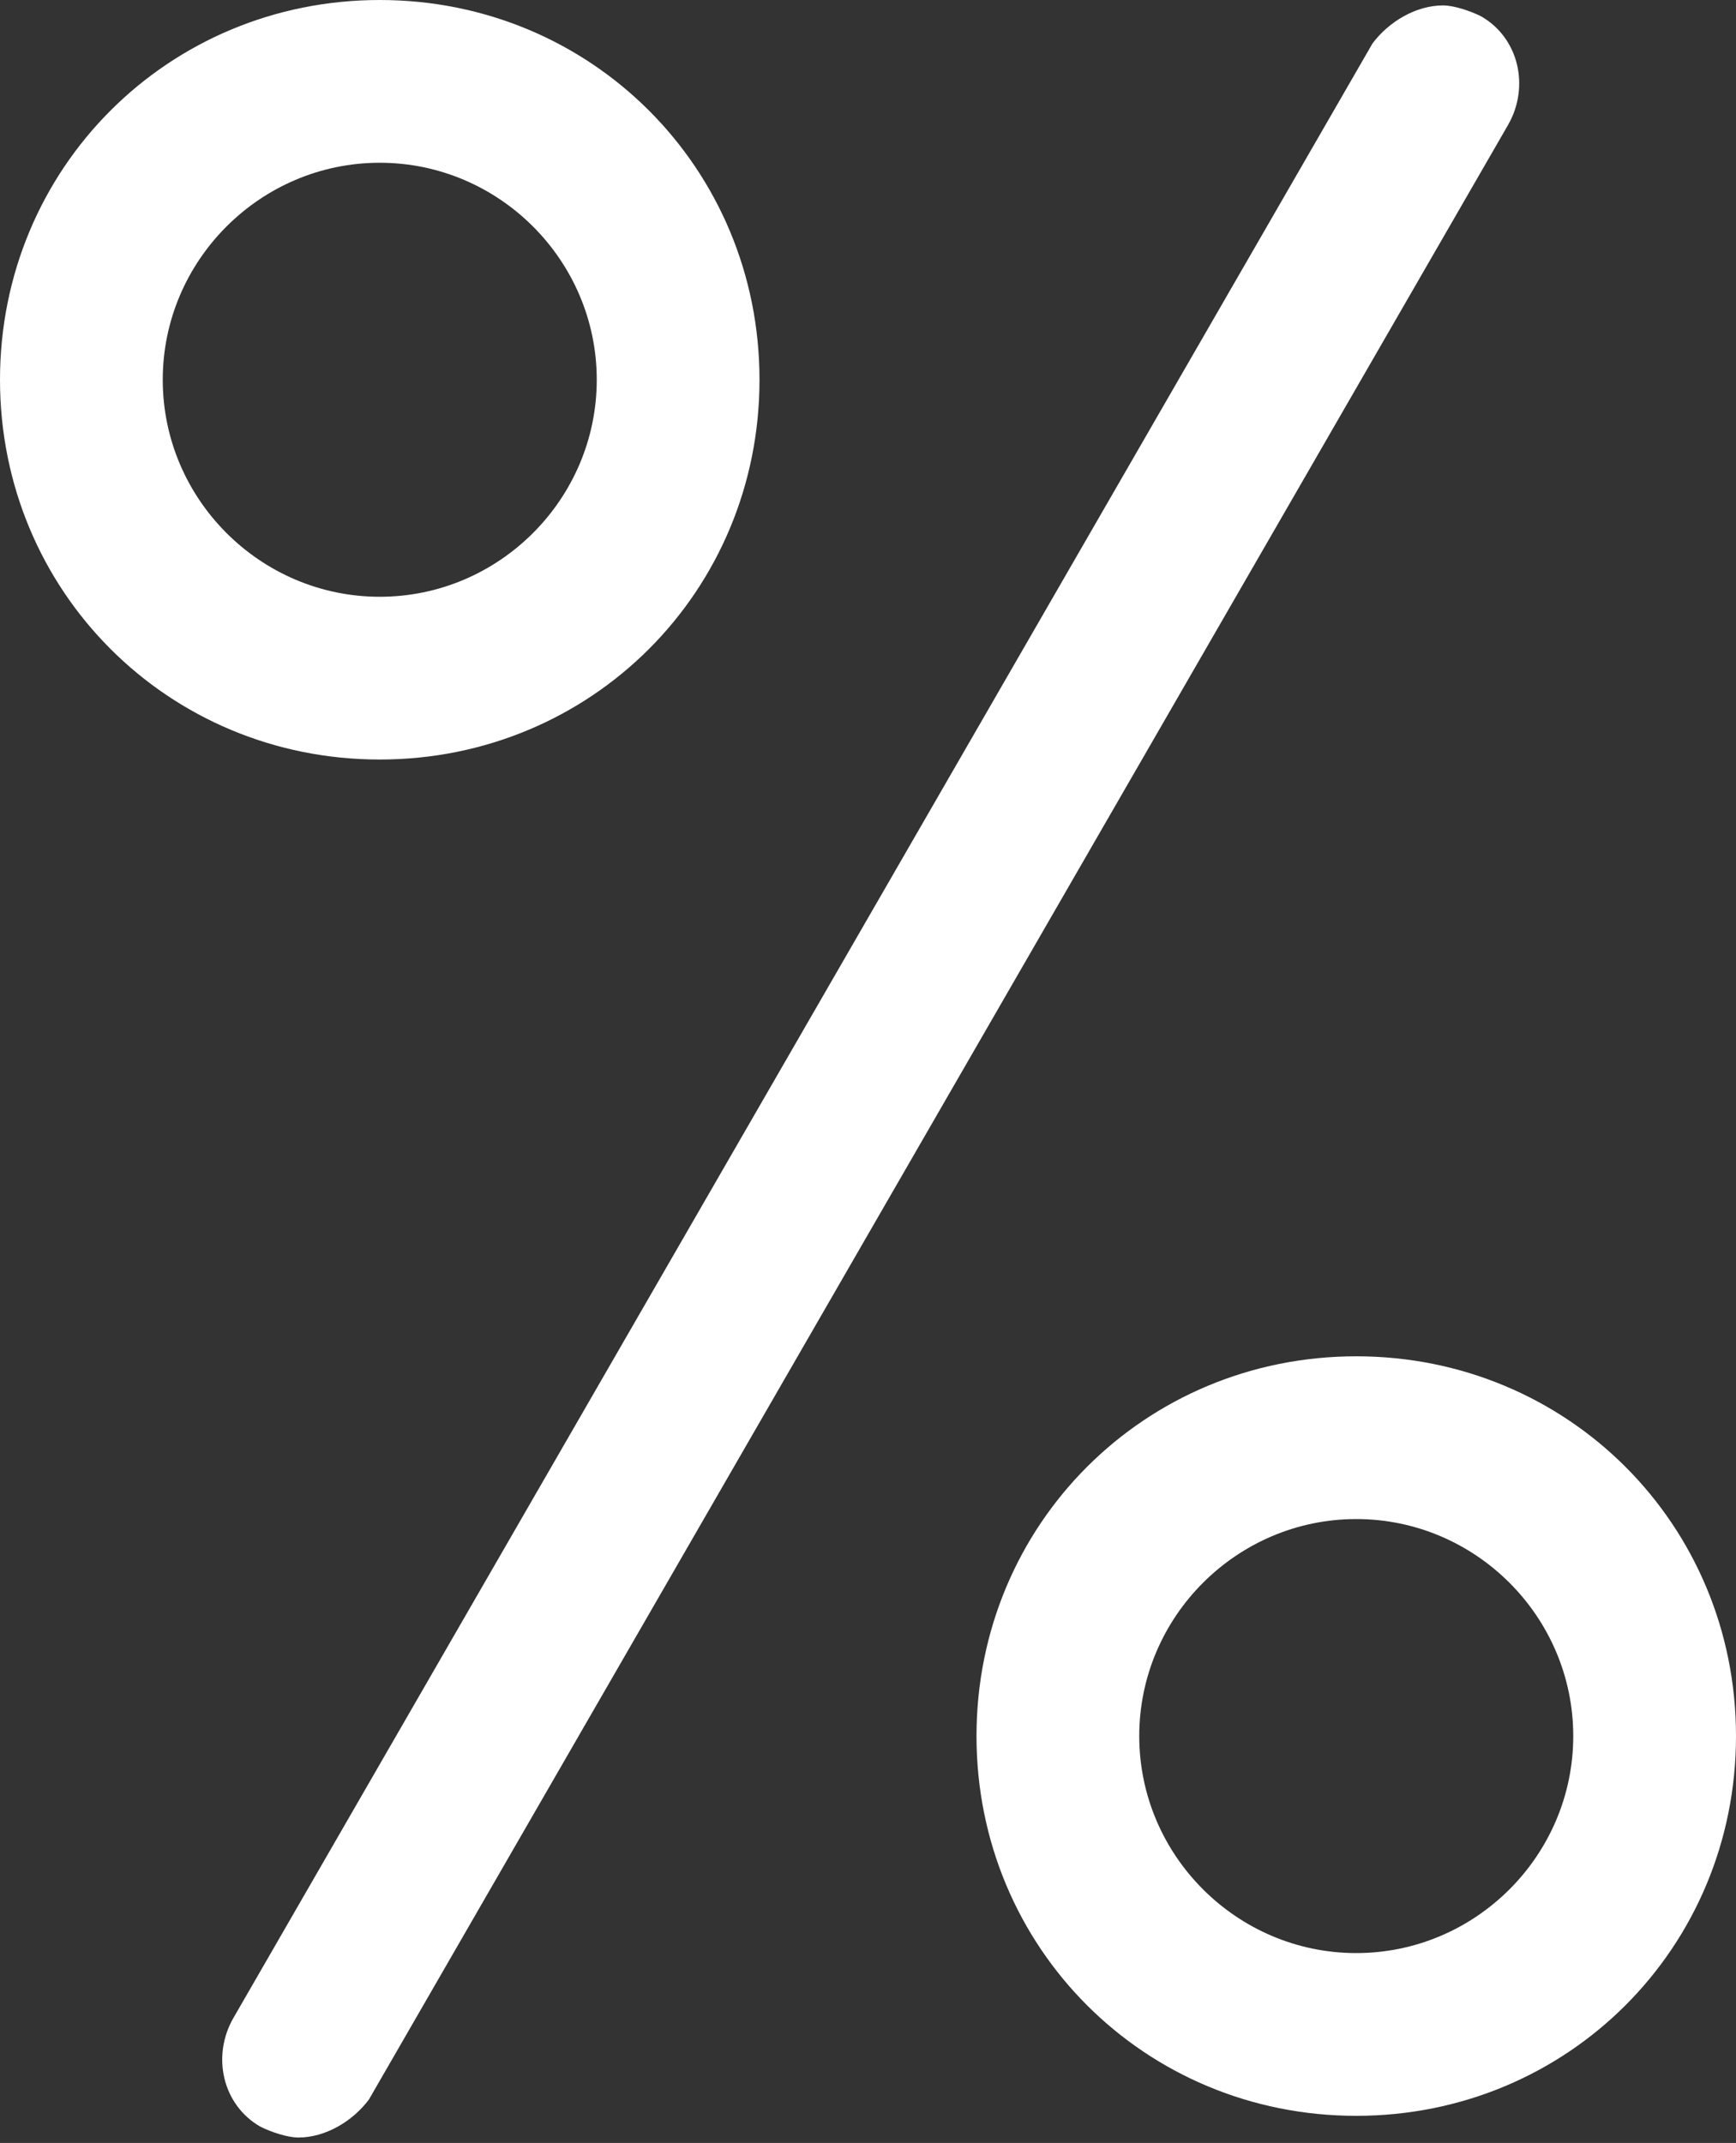 <?xml version="1.0" encoding="utf-8"?>
<!-- Generator: Adobe Illustrator 19.2.1, SVG Export Plug-In . SVG Version: 6.00 Build 0)  -->
<svg version="1.1" xmlns="http://www.w3.org/2000/svg" xmlns:xlink="http://www.w3.org/1999/xlink" x="0px" y="0px"
	 viewBox="0 0 32 39.5" style="enable-background:new 0 0 32 39.5;" xml:space="preserve">
<rect x="0" y="0" width="32" height="39.5" fill="#333333" stroke="none"/>
<style type="text/css">
	.st0{display:none;}
	.st1{display:inline;fill:#9E3333;stroke:#000000;stroke-miterlimit:10;}
	.st2{fill:#FFFFFF;}
</style>
<g id="Слой_1" class="st0">
	<rect x="-183" y="-208.4" class="st1" width="496" height="491.9"/>
</g>
<g id="Слой_2">
	<path class="st2" d="M26.6,0.1c-0.5,0-1,0.3-1.3,0.7l-21,36.4c-0.4,0.7-0.2,1.6,0.5,2c0.2,0.1,0.5,0.2,0.7,0.2c0.5,0,1-0.3,1.3-0.7
		l21-36.4c0.4-0.7,0.2-1.6-0.5-2C27.1,0.2,26.8,0.1,26.6,0.1L26.6,0.1z"/>
	<path class="st2" d="M25,28c2.2,0,4,1.8,4,4c0,2.2-1.8,4-4,4s-4-1.8-4-4C21,29.8,22.8,28,25,28 M25,25c-3.9,0-7,3.1-7,7s3.1,7,7,7
		c3.9,0,7-3.1,7-7S28.9,25,25,25L25,25z"/>
	<path class="st2" d="M7,3c2.2,0,4,1.8,4,4c0,2.2-1.8,4-4,4S3,9.2,3,7C3,4.8,4.8,3,7,3 M7,0C3.1,0,0,3.1,0,7s3.1,7,7,7
		c3.9,0,7-3.1,7-7S10.9,0,7,0L7,0z"/>
</g>
</svg>
